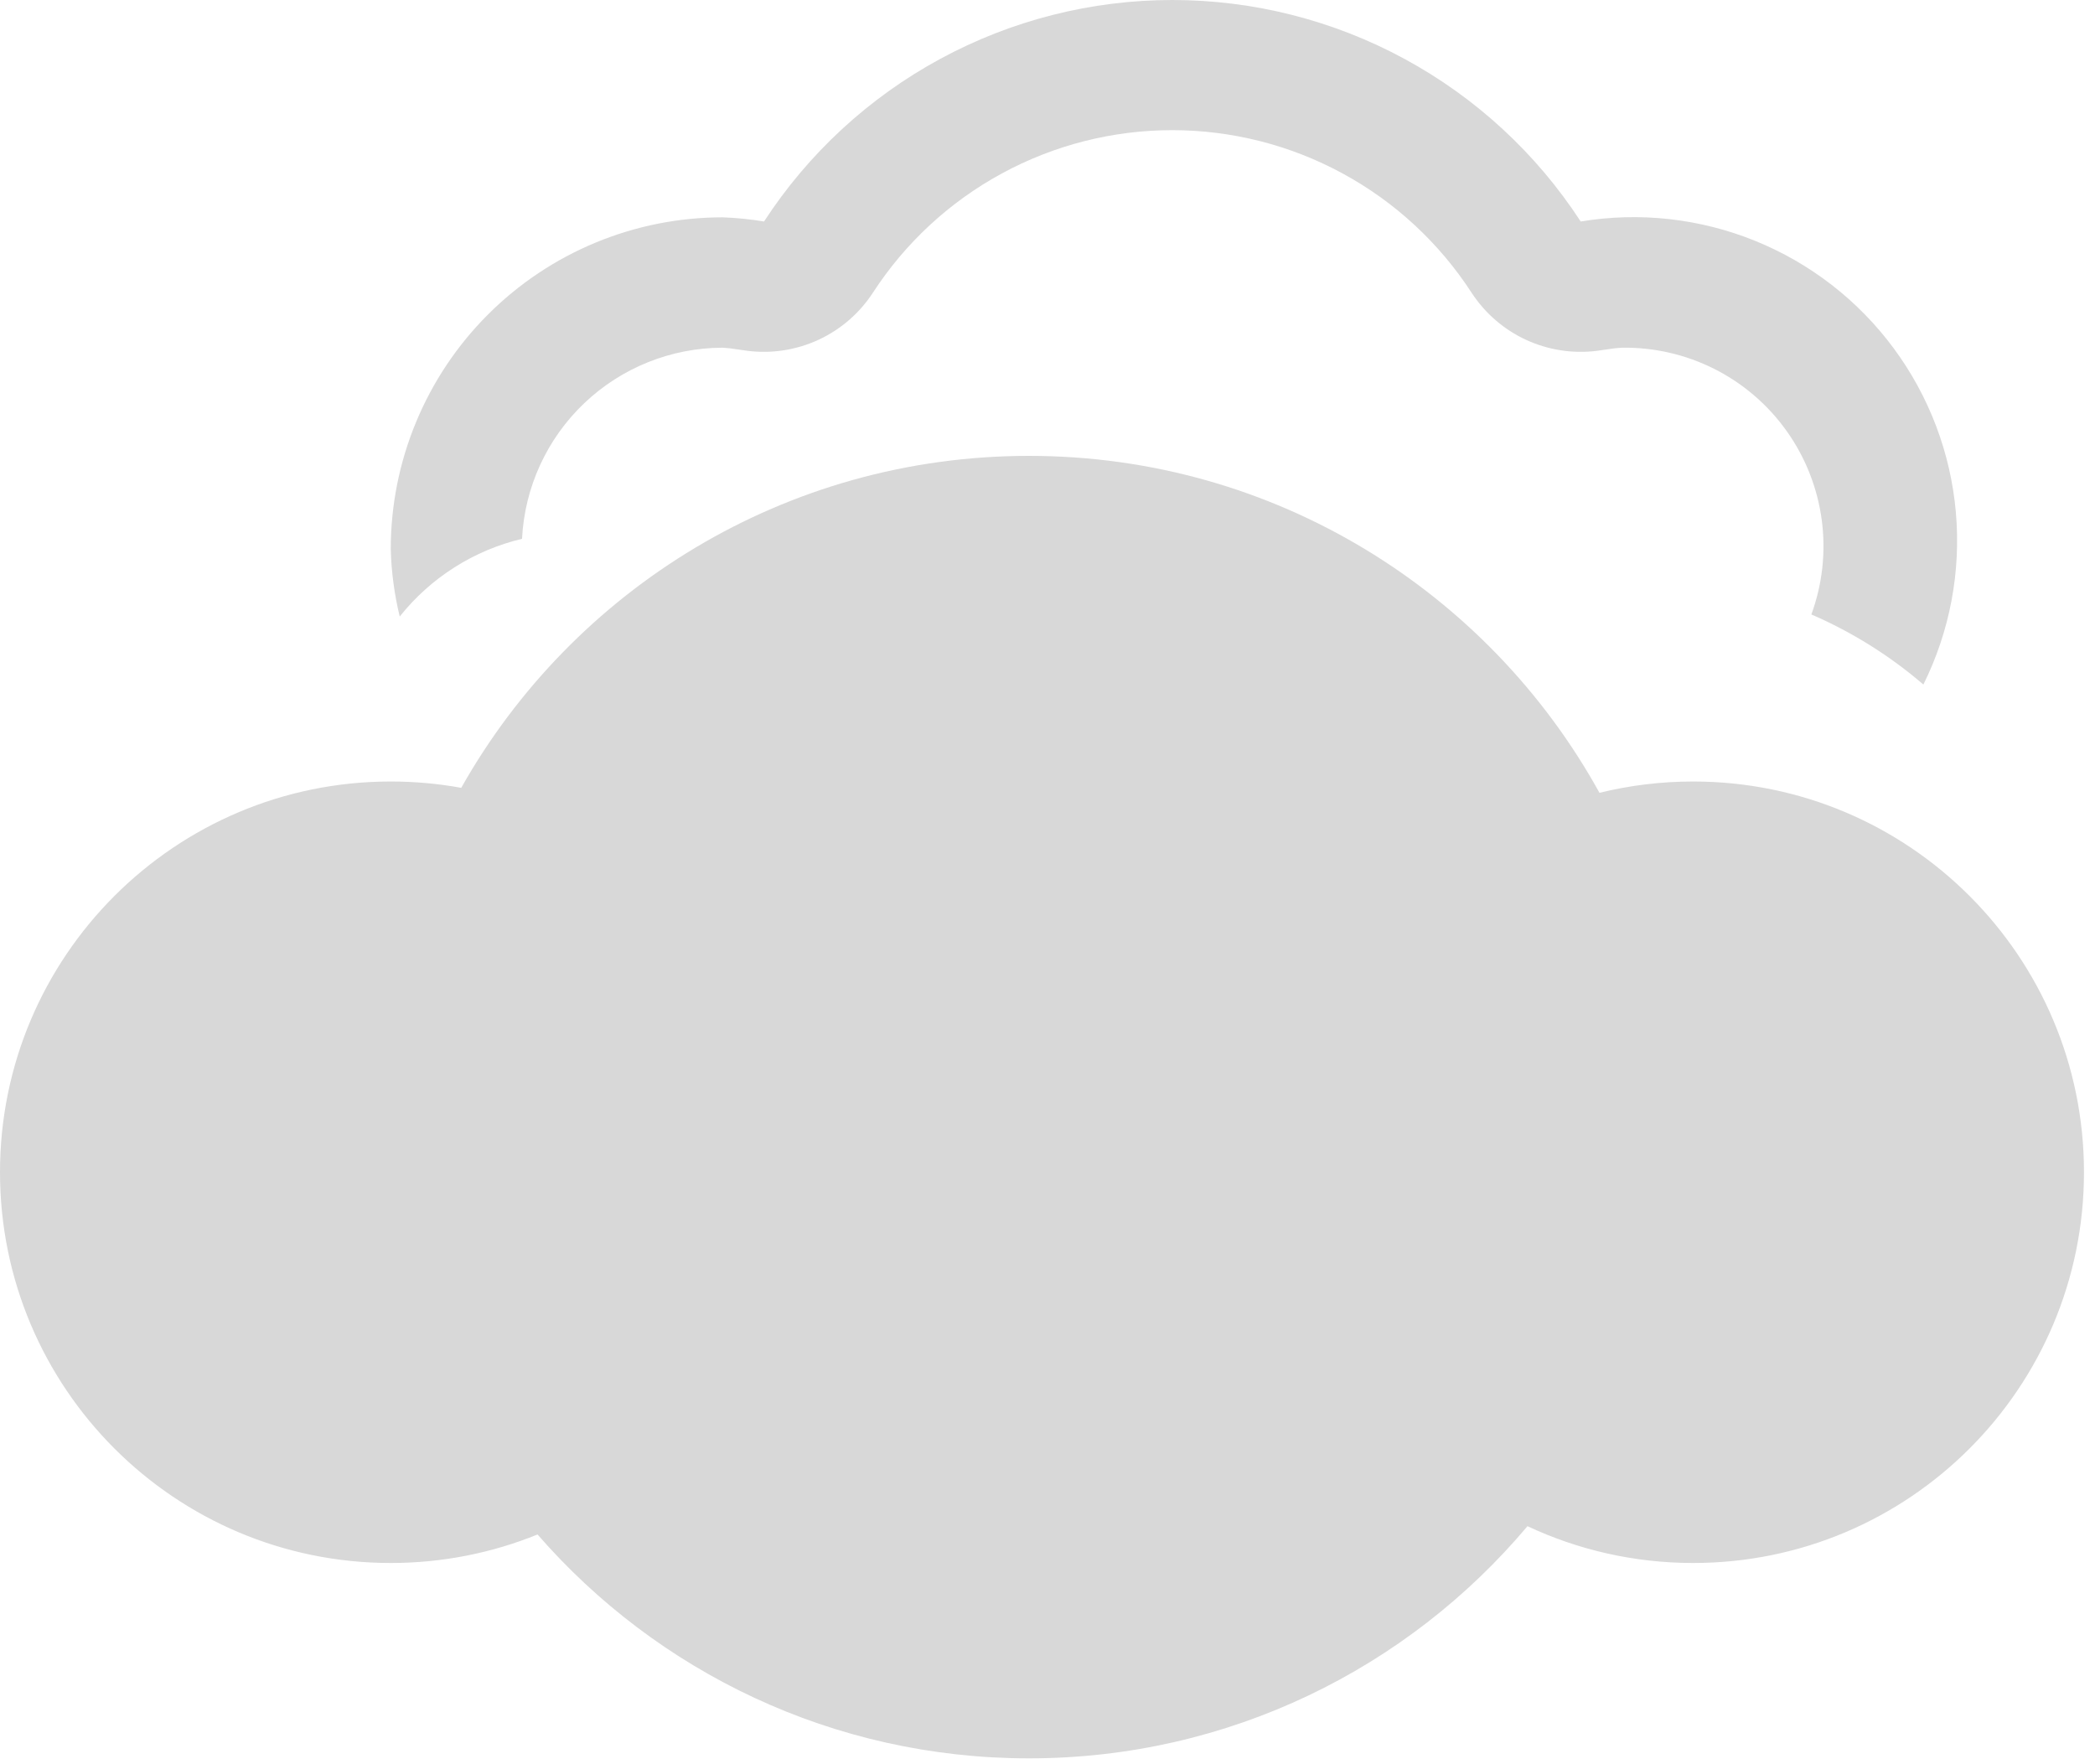 <svg width="95" height="80" viewBox="0 0 95 80" fill="none" xmlns="http://www.w3.org/2000/svg">
<path d="M69.265 69.206C63.848 75.644 55.731 79.734 46.659 79.734C37.765 79.734 29.789 75.802 24.375 69.582C22.32 70.416 20.073 70.875 17.719 70.875C7.933 70.875 0 62.942 0 53.156C0 43.37 7.933 35.438 17.719 35.438C18.81 35.438 19.878 35.536 20.915 35.725C25.979 26.74 35.61 20.672 46.659 20.672C57.801 20.672 67.501 26.842 72.53 35.951C73.892 35.615 75.316 35.438 76.781 35.438C86.567 35.438 94.5 43.37 94.5 53.156C94.5 62.942 86.567 70.875 76.781 70.875C74.094 70.875 71.547 70.277 69.265 69.206Z" fill="#D8D8D8"/>
<path d="M23.672 24.431C23.79 22.097 24.799 19.897 26.492 18.285C28.184 16.673 30.431 15.772 32.768 15.767C32.982 15.778 33.195 15.802 33.406 15.838L33.902 15.909C34.999 16.046 36.113 15.872 37.116 15.408C38.12 14.943 38.973 14.206 39.578 13.28C41.046 11.016 43.058 9.154 45.429 7.866C47.801 6.577 50.457 5.902 53.156 5.902C55.855 5.902 58.512 6.577 60.883 7.866C63.255 9.154 65.266 11.016 66.735 13.28C67.34 14.206 68.193 14.943 69.196 15.408C70.2 15.872 71.313 16.046 72.411 15.909L72.907 15.838C73.118 15.802 73.331 15.778 73.545 15.767C75.005 15.744 76.449 16.077 77.752 16.736C79.055 17.396 80.178 18.363 81.024 19.554C81.87 20.744 82.413 22.123 82.608 23.571C82.802 25.018 82.641 26.491 82.138 27.863C83.982 28.661 85.694 29.732 87.218 31.041C88.419 28.621 88.928 25.916 88.69 23.225C88.453 20.535 87.476 17.962 85.869 15.79C84.262 13.618 82.087 11.933 79.583 10.919C77.079 9.905 74.343 9.602 71.678 10.044C69.672 6.96 66.928 4.427 63.694 2.673C60.461 0.919 56.841 0 53.162 0C49.484 0 45.863 0.919 42.63 2.673C39.396 4.427 36.652 6.96 34.646 10.044C34.027 9.941 33.401 9.878 32.774 9.855C30.797 9.854 28.839 10.243 27.013 10.999C25.186 11.755 23.527 12.863 22.129 14.261C20.731 15.658 19.622 17.317 18.865 19.144C18.108 20.97 17.719 22.927 17.719 24.904C17.746 25.933 17.883 26.957 18.126 27.957C19.53 26.194 21.485 24.952 23.678 24.431H23.672Z" fill="#D8D8D8"/>
</svg>
